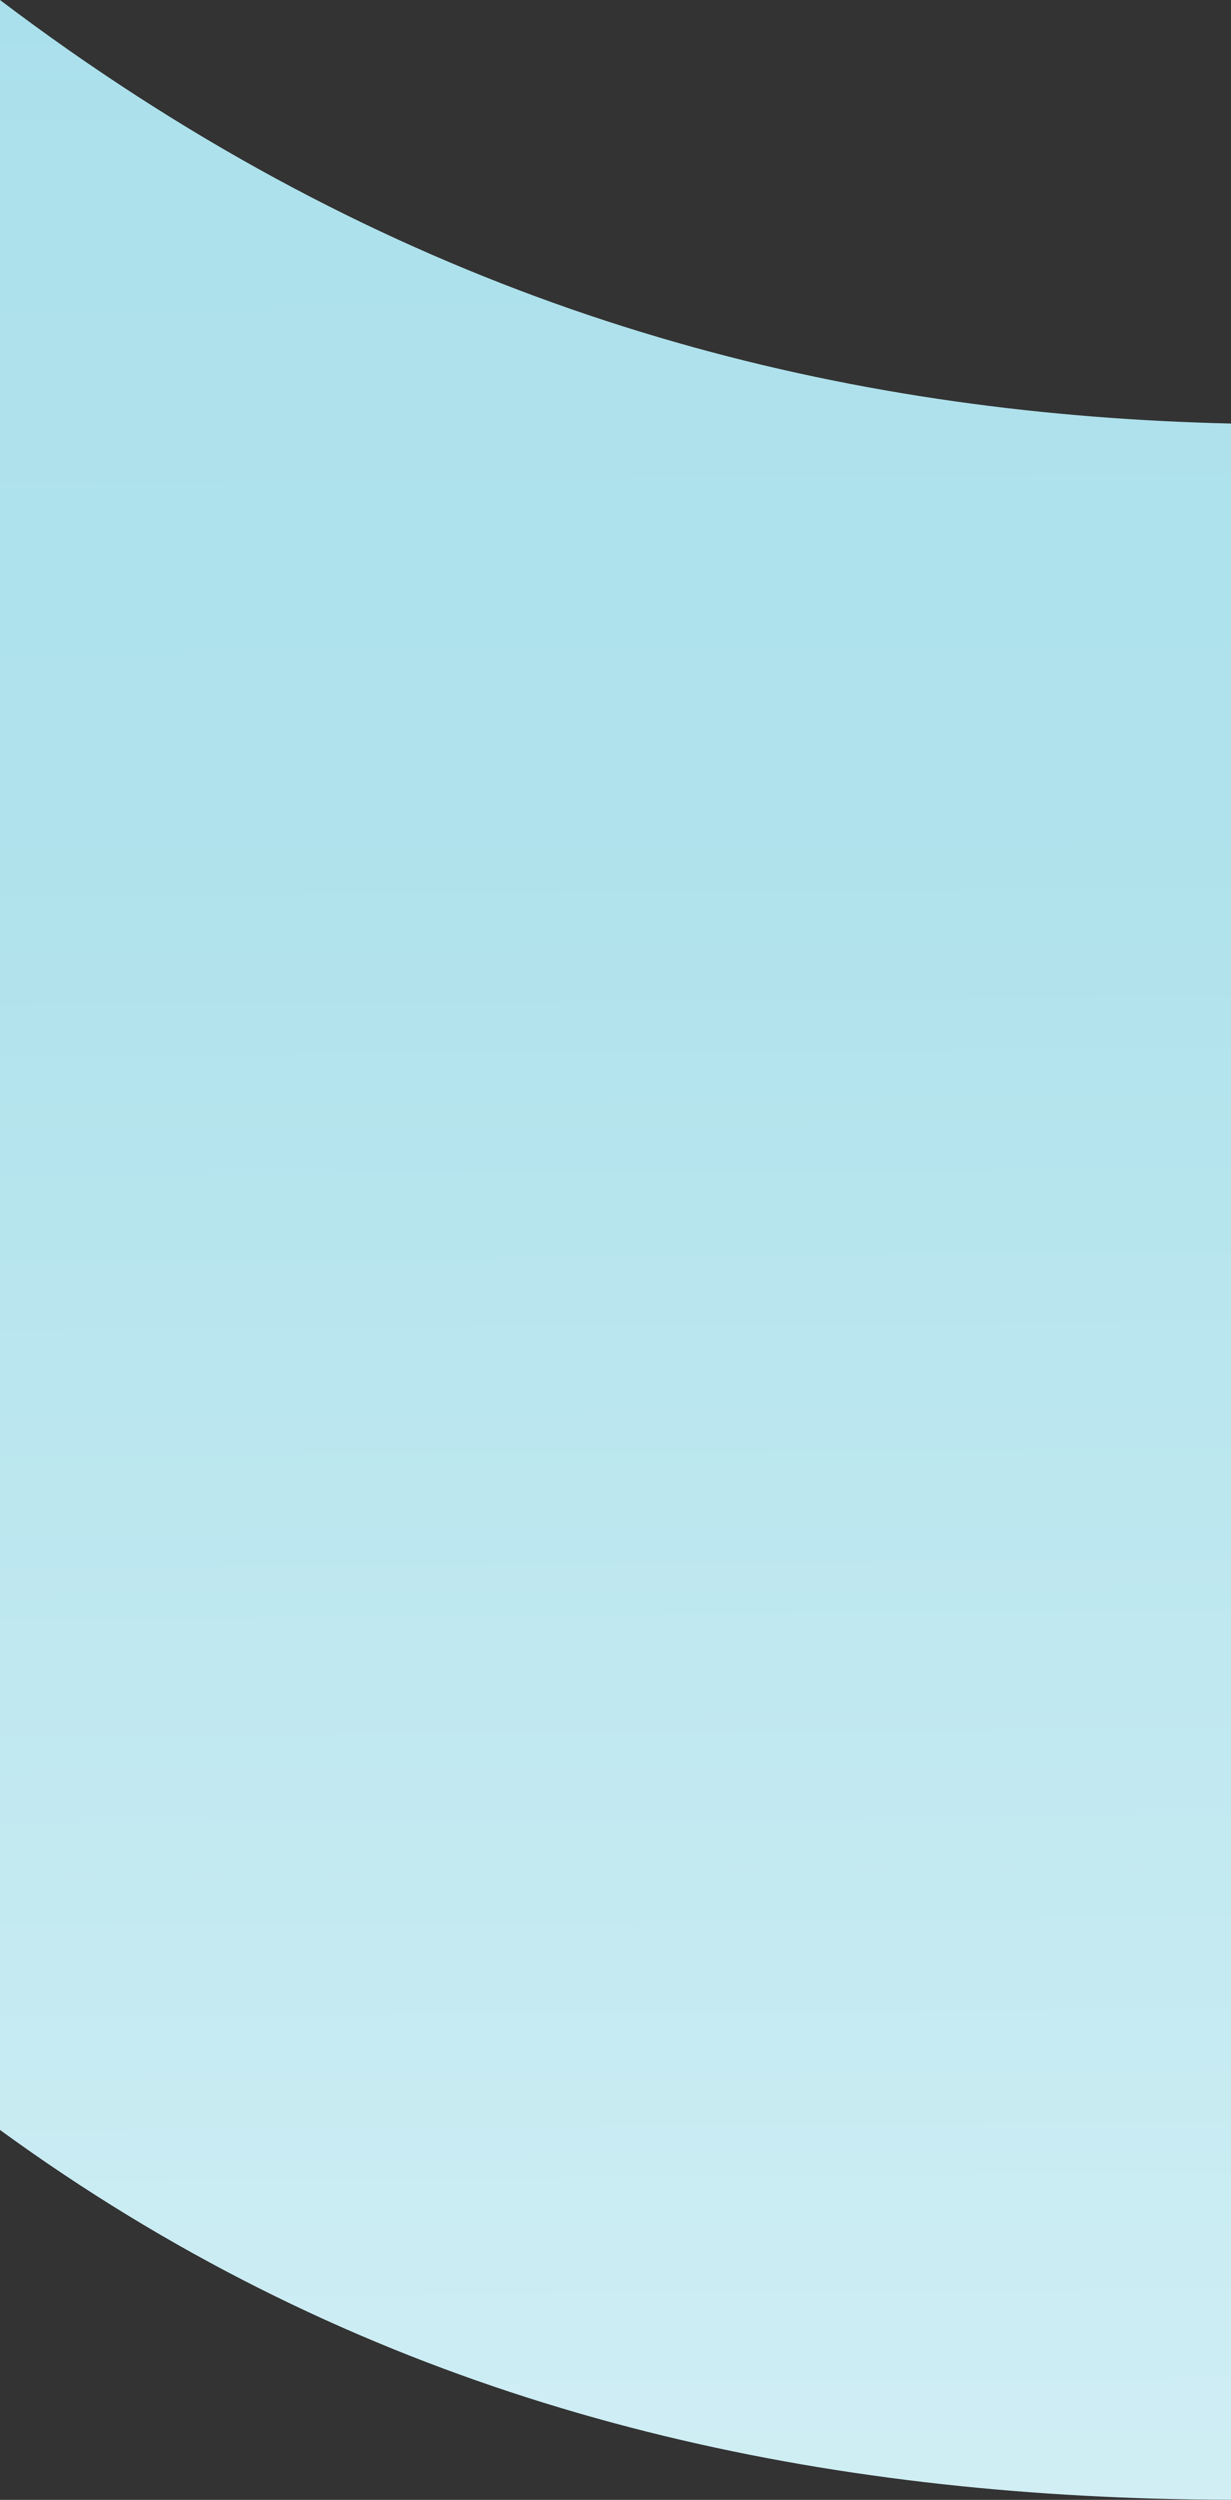<svg xmlns="http://www.w3.org/2000/svg" viewBox="0 0 576 1168.99" width="45%">
    <rect x="0" y="0" width="576" height="1168.99" fill="#333333" stroke="none"/>
    <defs/>
    <defs>
    <linearGradient id="a" x1="953.48" x2="971.86" y1="-484.93" y2="1984.52" gradientUnits="userSpaceOnUse"><stop offset="0" stop-color="#22b2da"/><stop offset=".01" stop-color="#32b7dc"/><stop offset=".03" stop-color="#53c3e0"/><stop offset=".06" stop-color="#70cce4"/><stop offset=".09" stop-color="#87d4e7"/><stop offset=".13" stop-color="#99dbe9"/><stop offset=".17" stop-color="#a6dfeb"/><stop offset=".22" stop-color="#ade1ec"/><stop offset=".35" stop-color="#afe2ec"/><stop offset=".96" stop-color="#eef9fc"/>
    </linearGradient></defs><g data-name="Layer 2"><path fill="url(#a)" d="M0 0c685.34 518.68 1427-184.52 1922.81 162.81V1137C1492.32 814.29 632.4 1456.72 0 996z" data-name="Layer 1"/></g>
</svg>